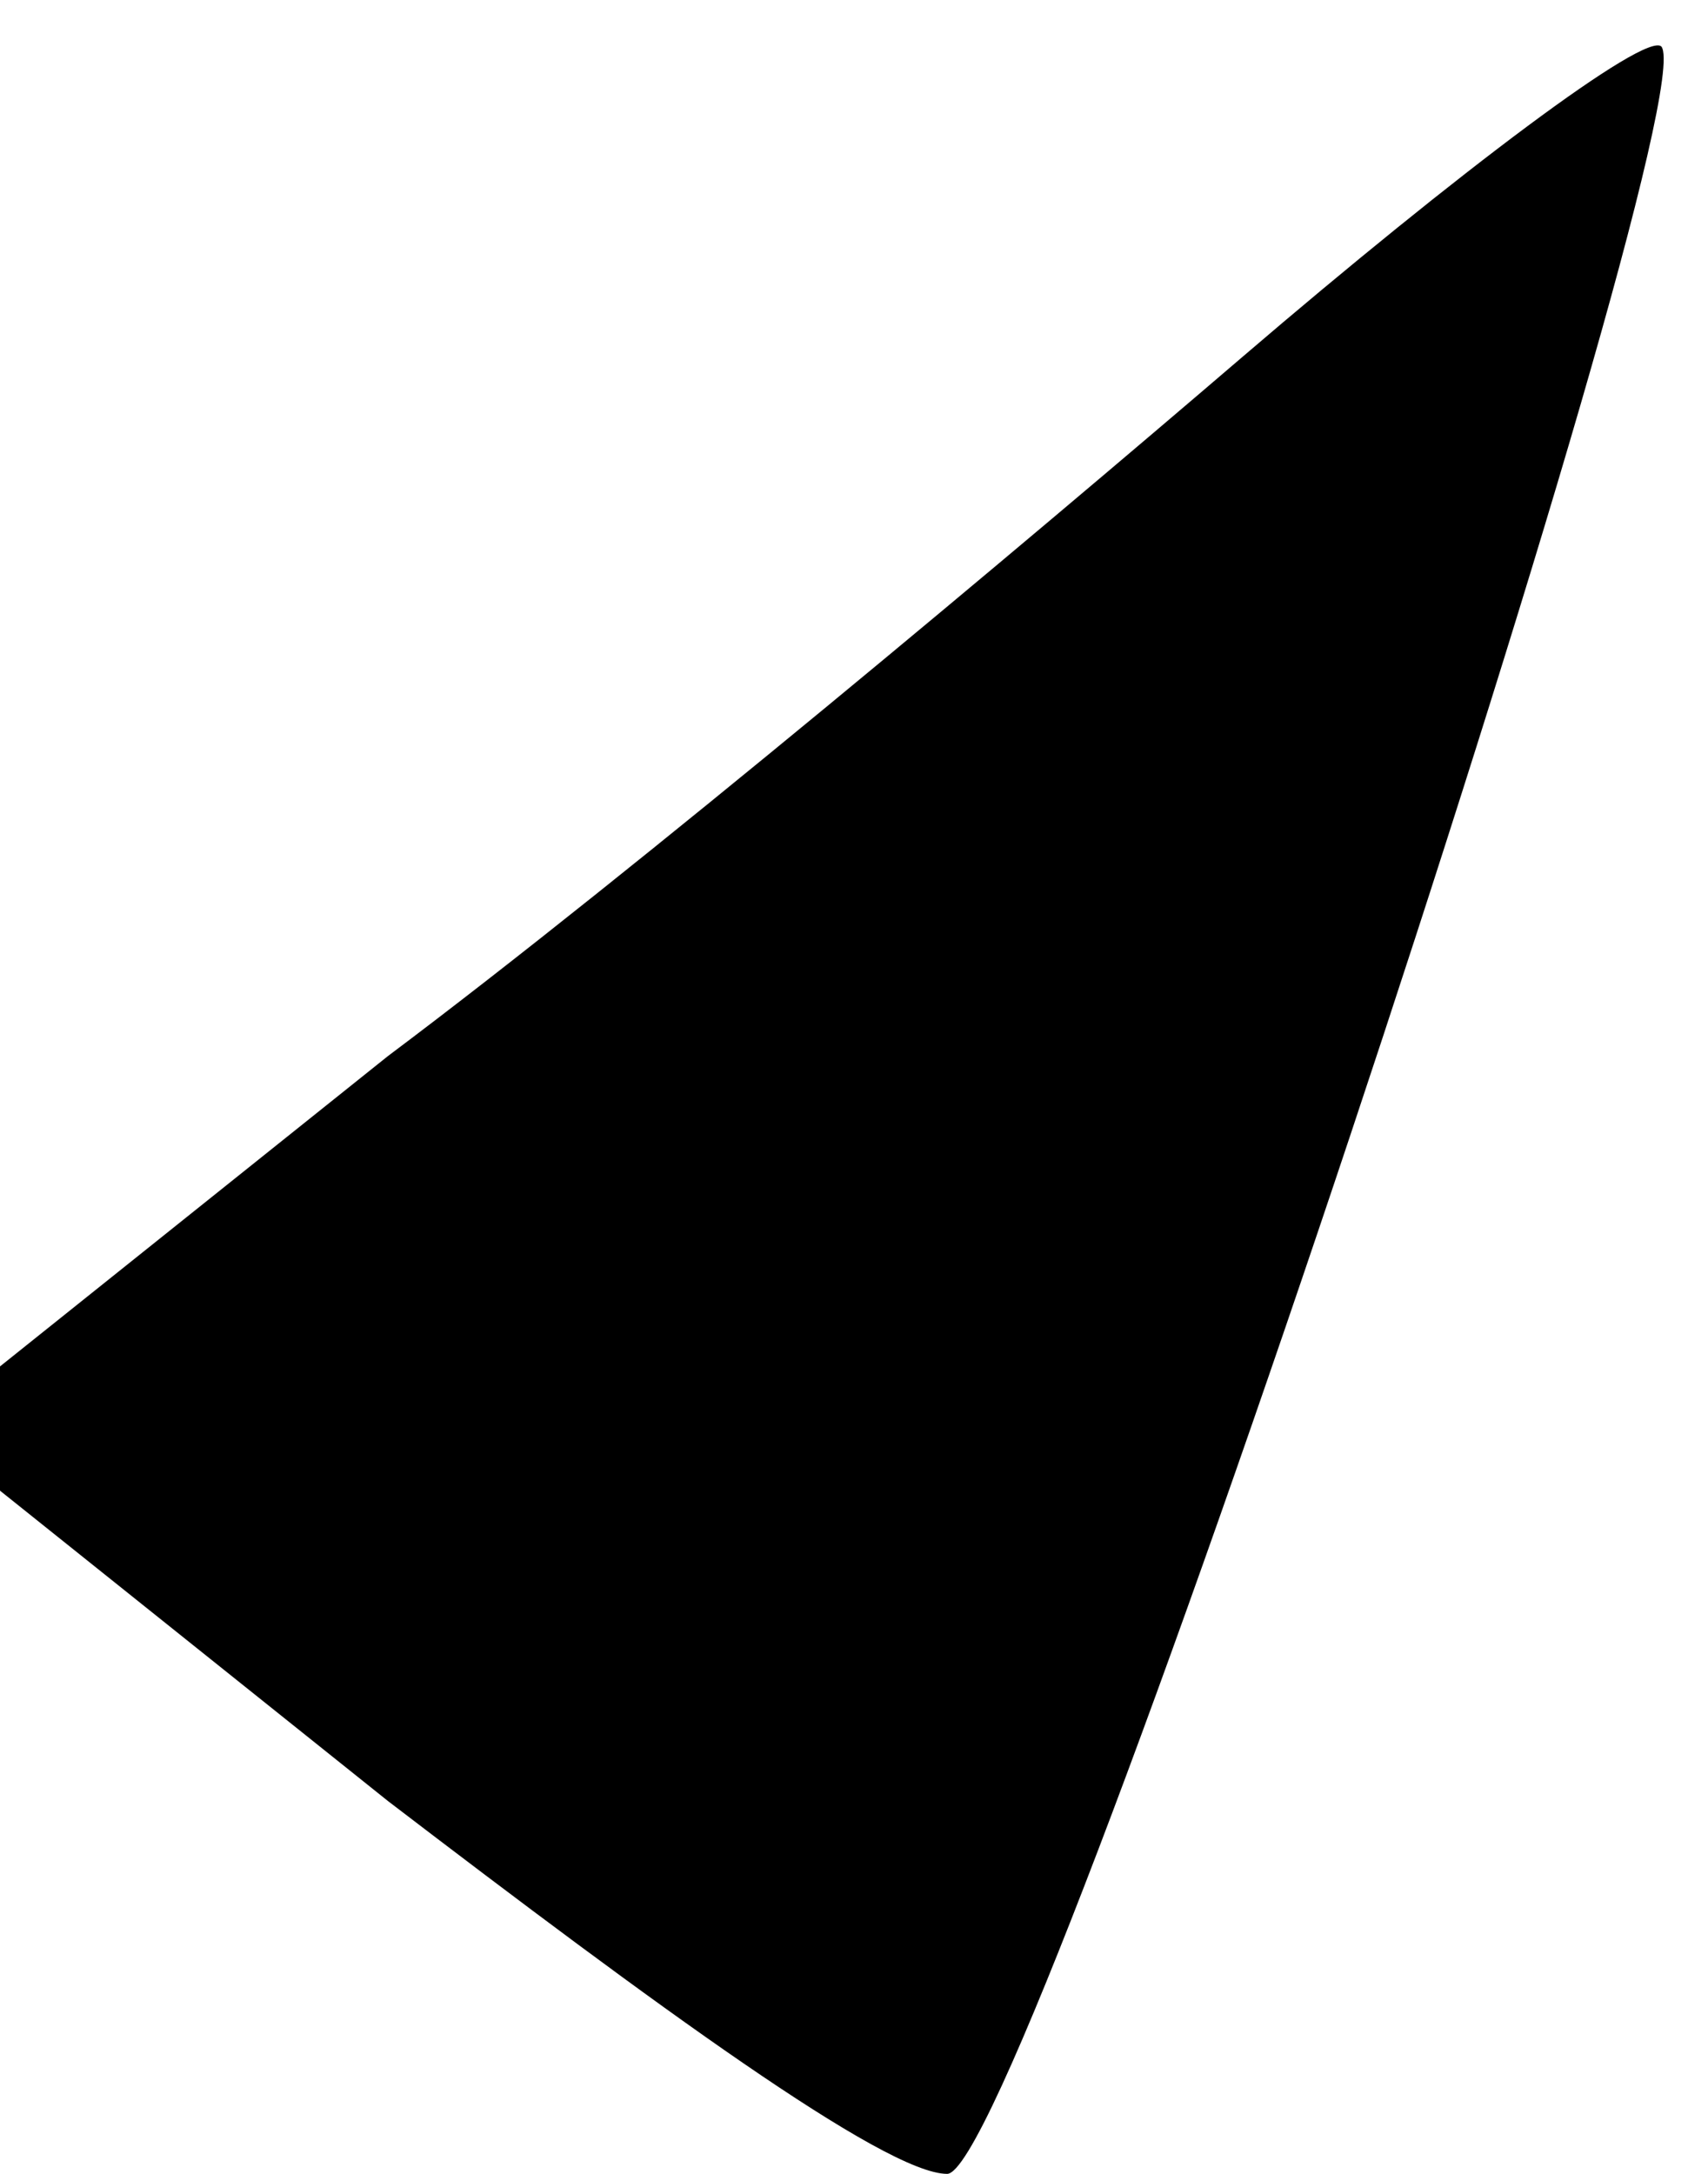 <?xml version="1.0" standalone="no"?>
<!DOCTYPE svg PUBLIC "-//W3C//DTD SVG 20010904//EN"
 "http://www.w3.org/TR/2001/REC-SVG-20010904/DTD/svg10.dtd">
<svg version="1.0" xmlns="http://www.w3.org/2000/svg"
 width="11pt" height="14pt" viewBox="0 0 11 14"
 preserveAspectRatio="xMidYMid meet">
<g transform="translate(0,14) scale(0.1,-0.1)"
fill="#000000" stroke="none">
<path fill="#000000" stroke="none" d="M80 117 c-14 -12 -39 -33 -55 -45 l-30
-24 30 -24 c17 -13 32 -24 36 -24 5 0 49 133 46 137 -1 1 -13 -8 -27 -20z"/>
</g>
</svg>
